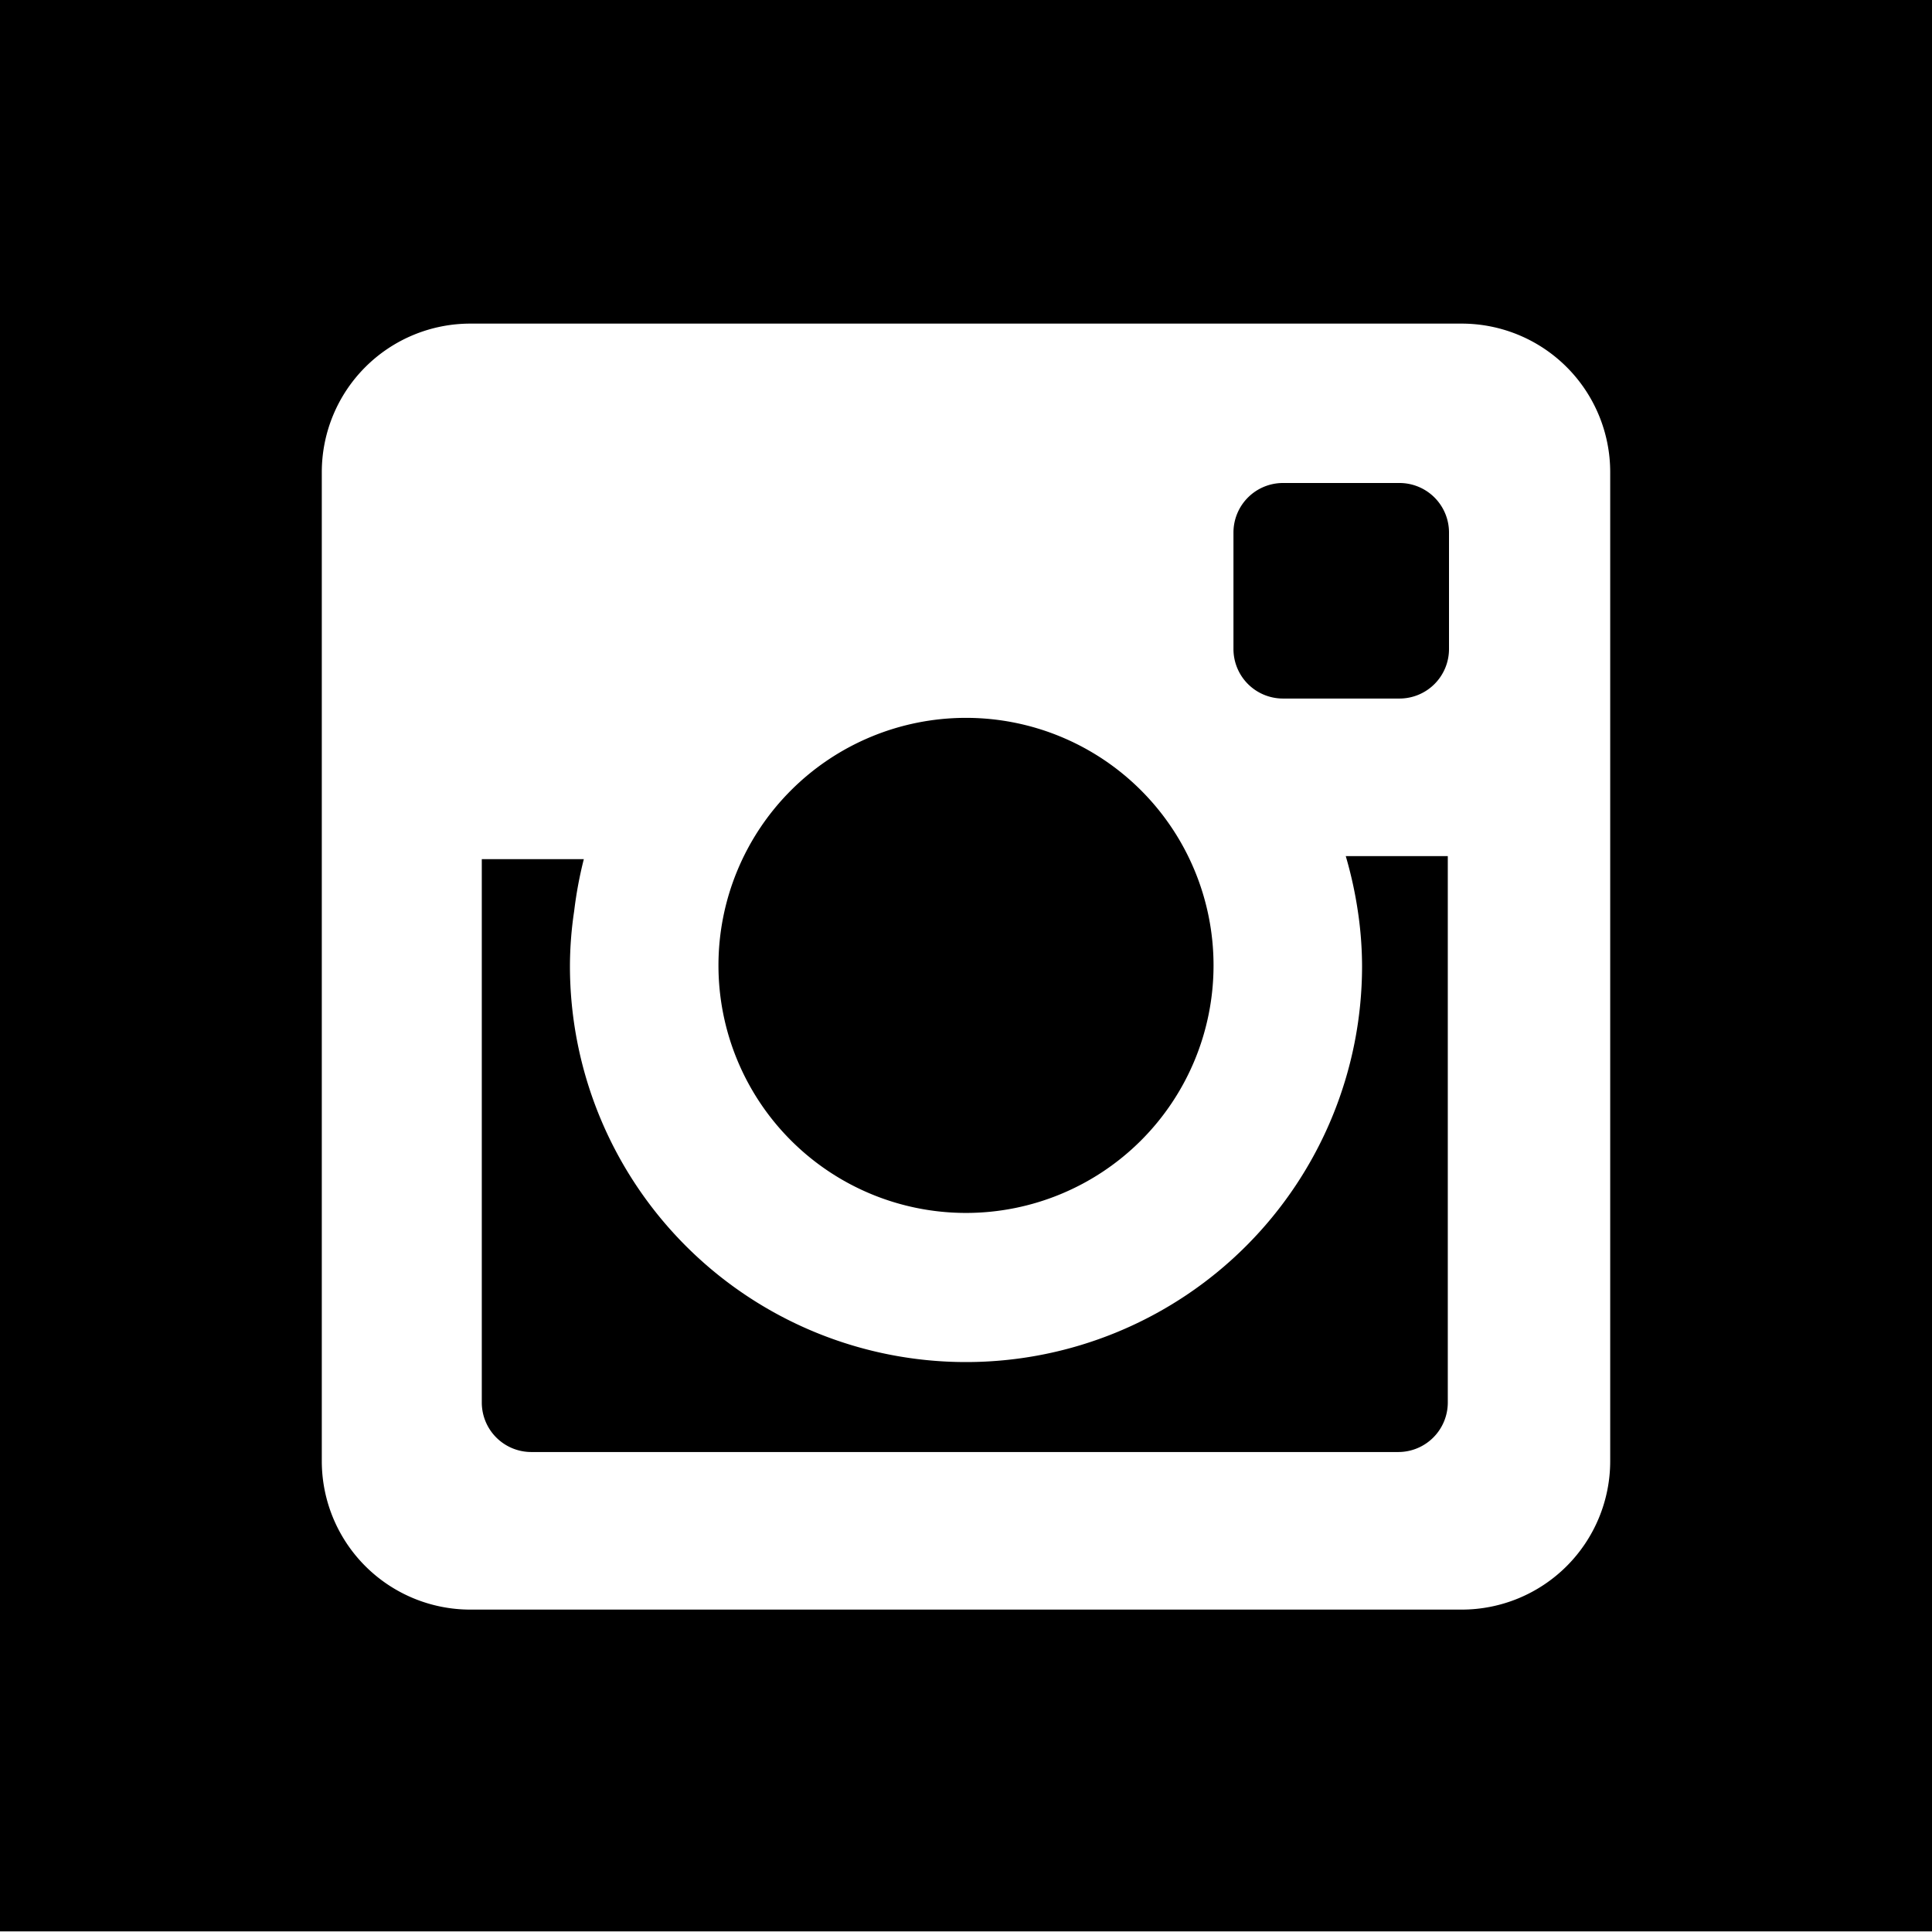 <svg xmlns="http://www.w3.org/2000/svg" viewBox="0 0 32 32" width="32" height="32"><path d="M24 8.82v1.93a.82.82 0 0 1-.82.82h-1.93a.82.82 0 0 1-.82-.82V8.82a.82.82 0 0 1 .82-.82h1.93a.82.82 0 0 1 .82.82zm-1.51 6.27a6.23 6.23 0 0 1 .07.91A6.56 6.56 0 0 1 16 22.56 6.56 6.56 0 0 1 9.44 16a6.23 6.23 0 0 1 .07-.91 6.75 6.75 0 0 1 .16-.86H7.98v9a.82.82 0 0 0 .82.82h14.36a.82.82 0 0 0 .82-.82v-9.05h-1.69a6.75 6.75 0 0 1 .2.91zm-6.49 5a4.1 4.1 0 0 0 4.1-4.1 4.1 4.1 0 0 0-4.1-4.1 4.1 4.1 0 0 0-4.1 4.1 4.1 4.1 0 0 0 4.1 4.1zM32-.01v32H0v-32h32zm-5.33 7.83a2.46 2.46 0 0 0-2.46-2.46H7.79a2.46 2.46 0 0 0-2.46 2.46V24.2a2.46 2.46 0 0 0 2.46 2.46h16.42a2.46 2.46 0 0 0 2.46-2.46V7.82z"/></svg>